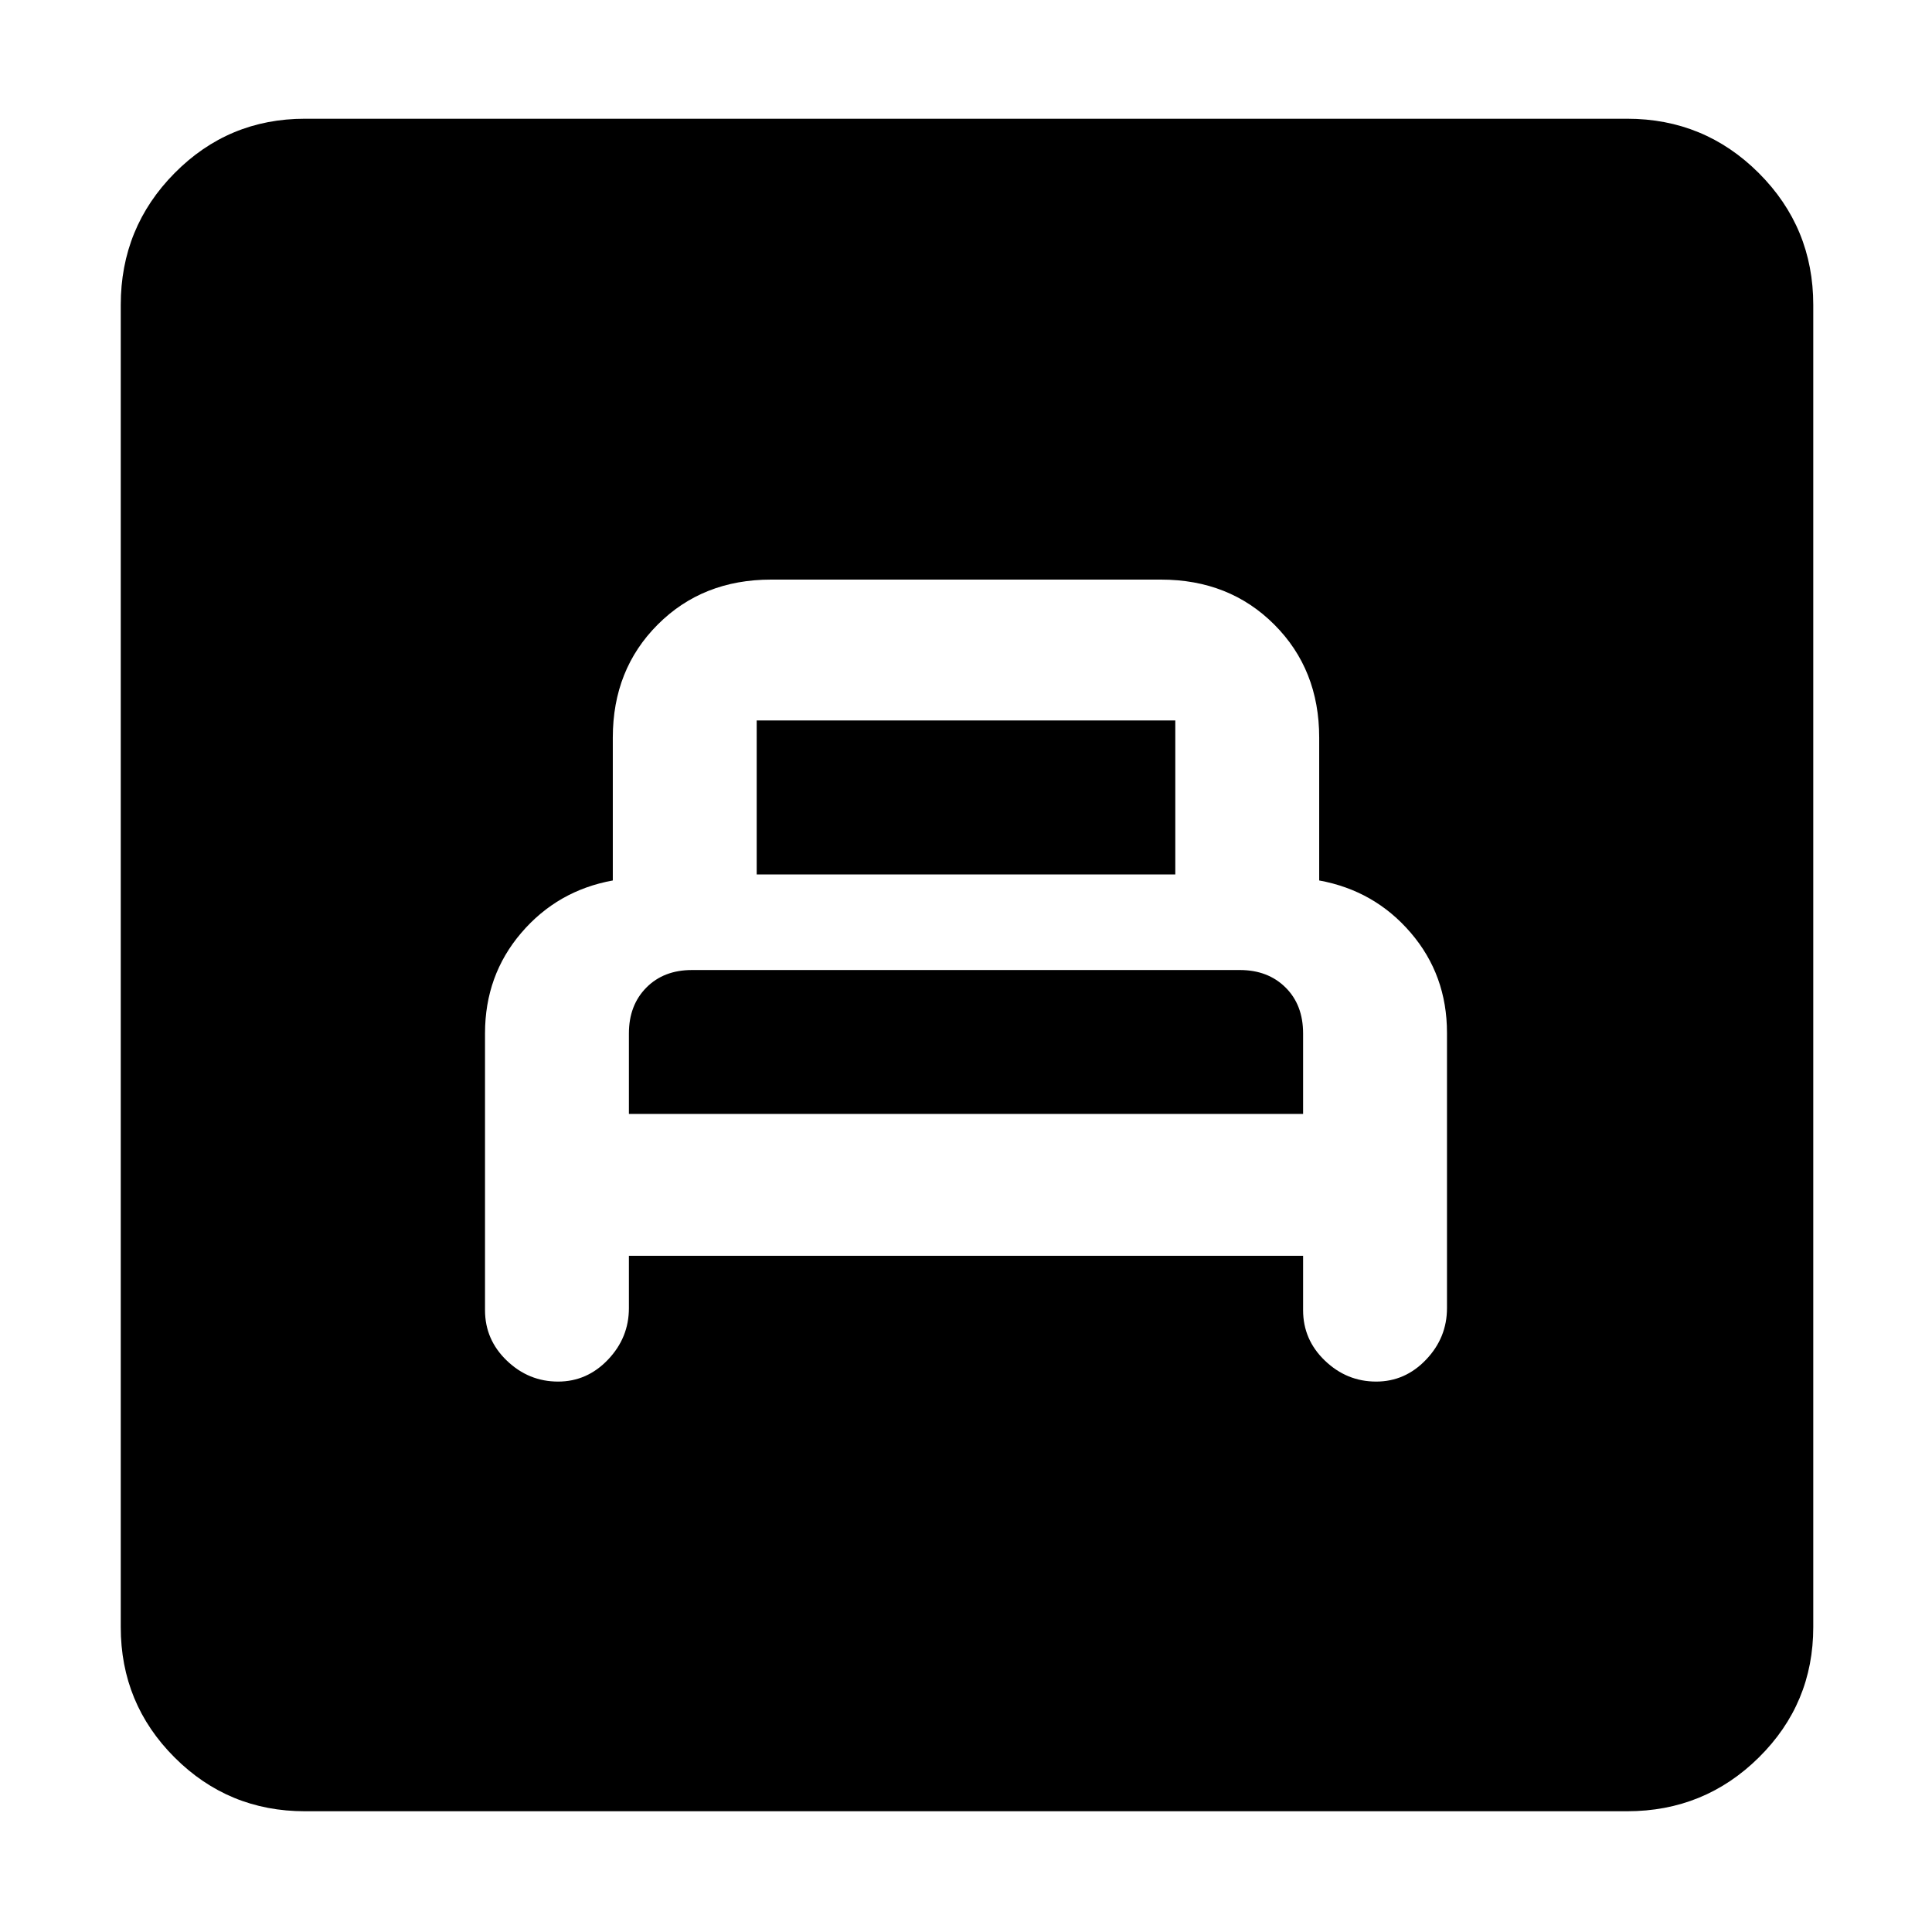 <svg xmlns="http://www.w3.org/2000/svg" height="48" viewBox="0 -960 960 960" width="48"><path d="M312.5-336h335v27q0 14.7 10.85 25.1 10.84 10.4 25.46 10.4 14.41 0 24.8-10.9T719-310v-136.77q0-28.73-18-49.73-18-21-45.5-26v-71q0-33.85-22.33-56.17Q610.85-672 576.87-672H383.13q-33.98 0-56.3 22.33-22.33 22.32-22.33 56.17v71q-27.5 5-45.5 26.06-18 21.05-18 49.9V-309q0 14.7 10.85 25.1 10.84 10.4 25.46 10.4 14.41 0 24.8-10.9T312.5-310v-26Zm0-70.5v-40q0-14 8.65-22.75 8.64-8.75 22.68-8.75h272.25q13.92 0 22.67 8.65 8.75 8.64 8.75 22.85v40h-335Zm63.5-119V-602h208v76.5H376ZM151.5-60q-38.02 0-64.76-26.74Q60-113.48 60-151.5v-657q0-38.43 26.74-65.47Q113.48-901 151.5-901h657q38.43 0 65.47 27.03Q901-846.93 901-808.5v657q0 38.02-27.03 64.76Q846.93-60 808.5-60h-657Z"/></svg>